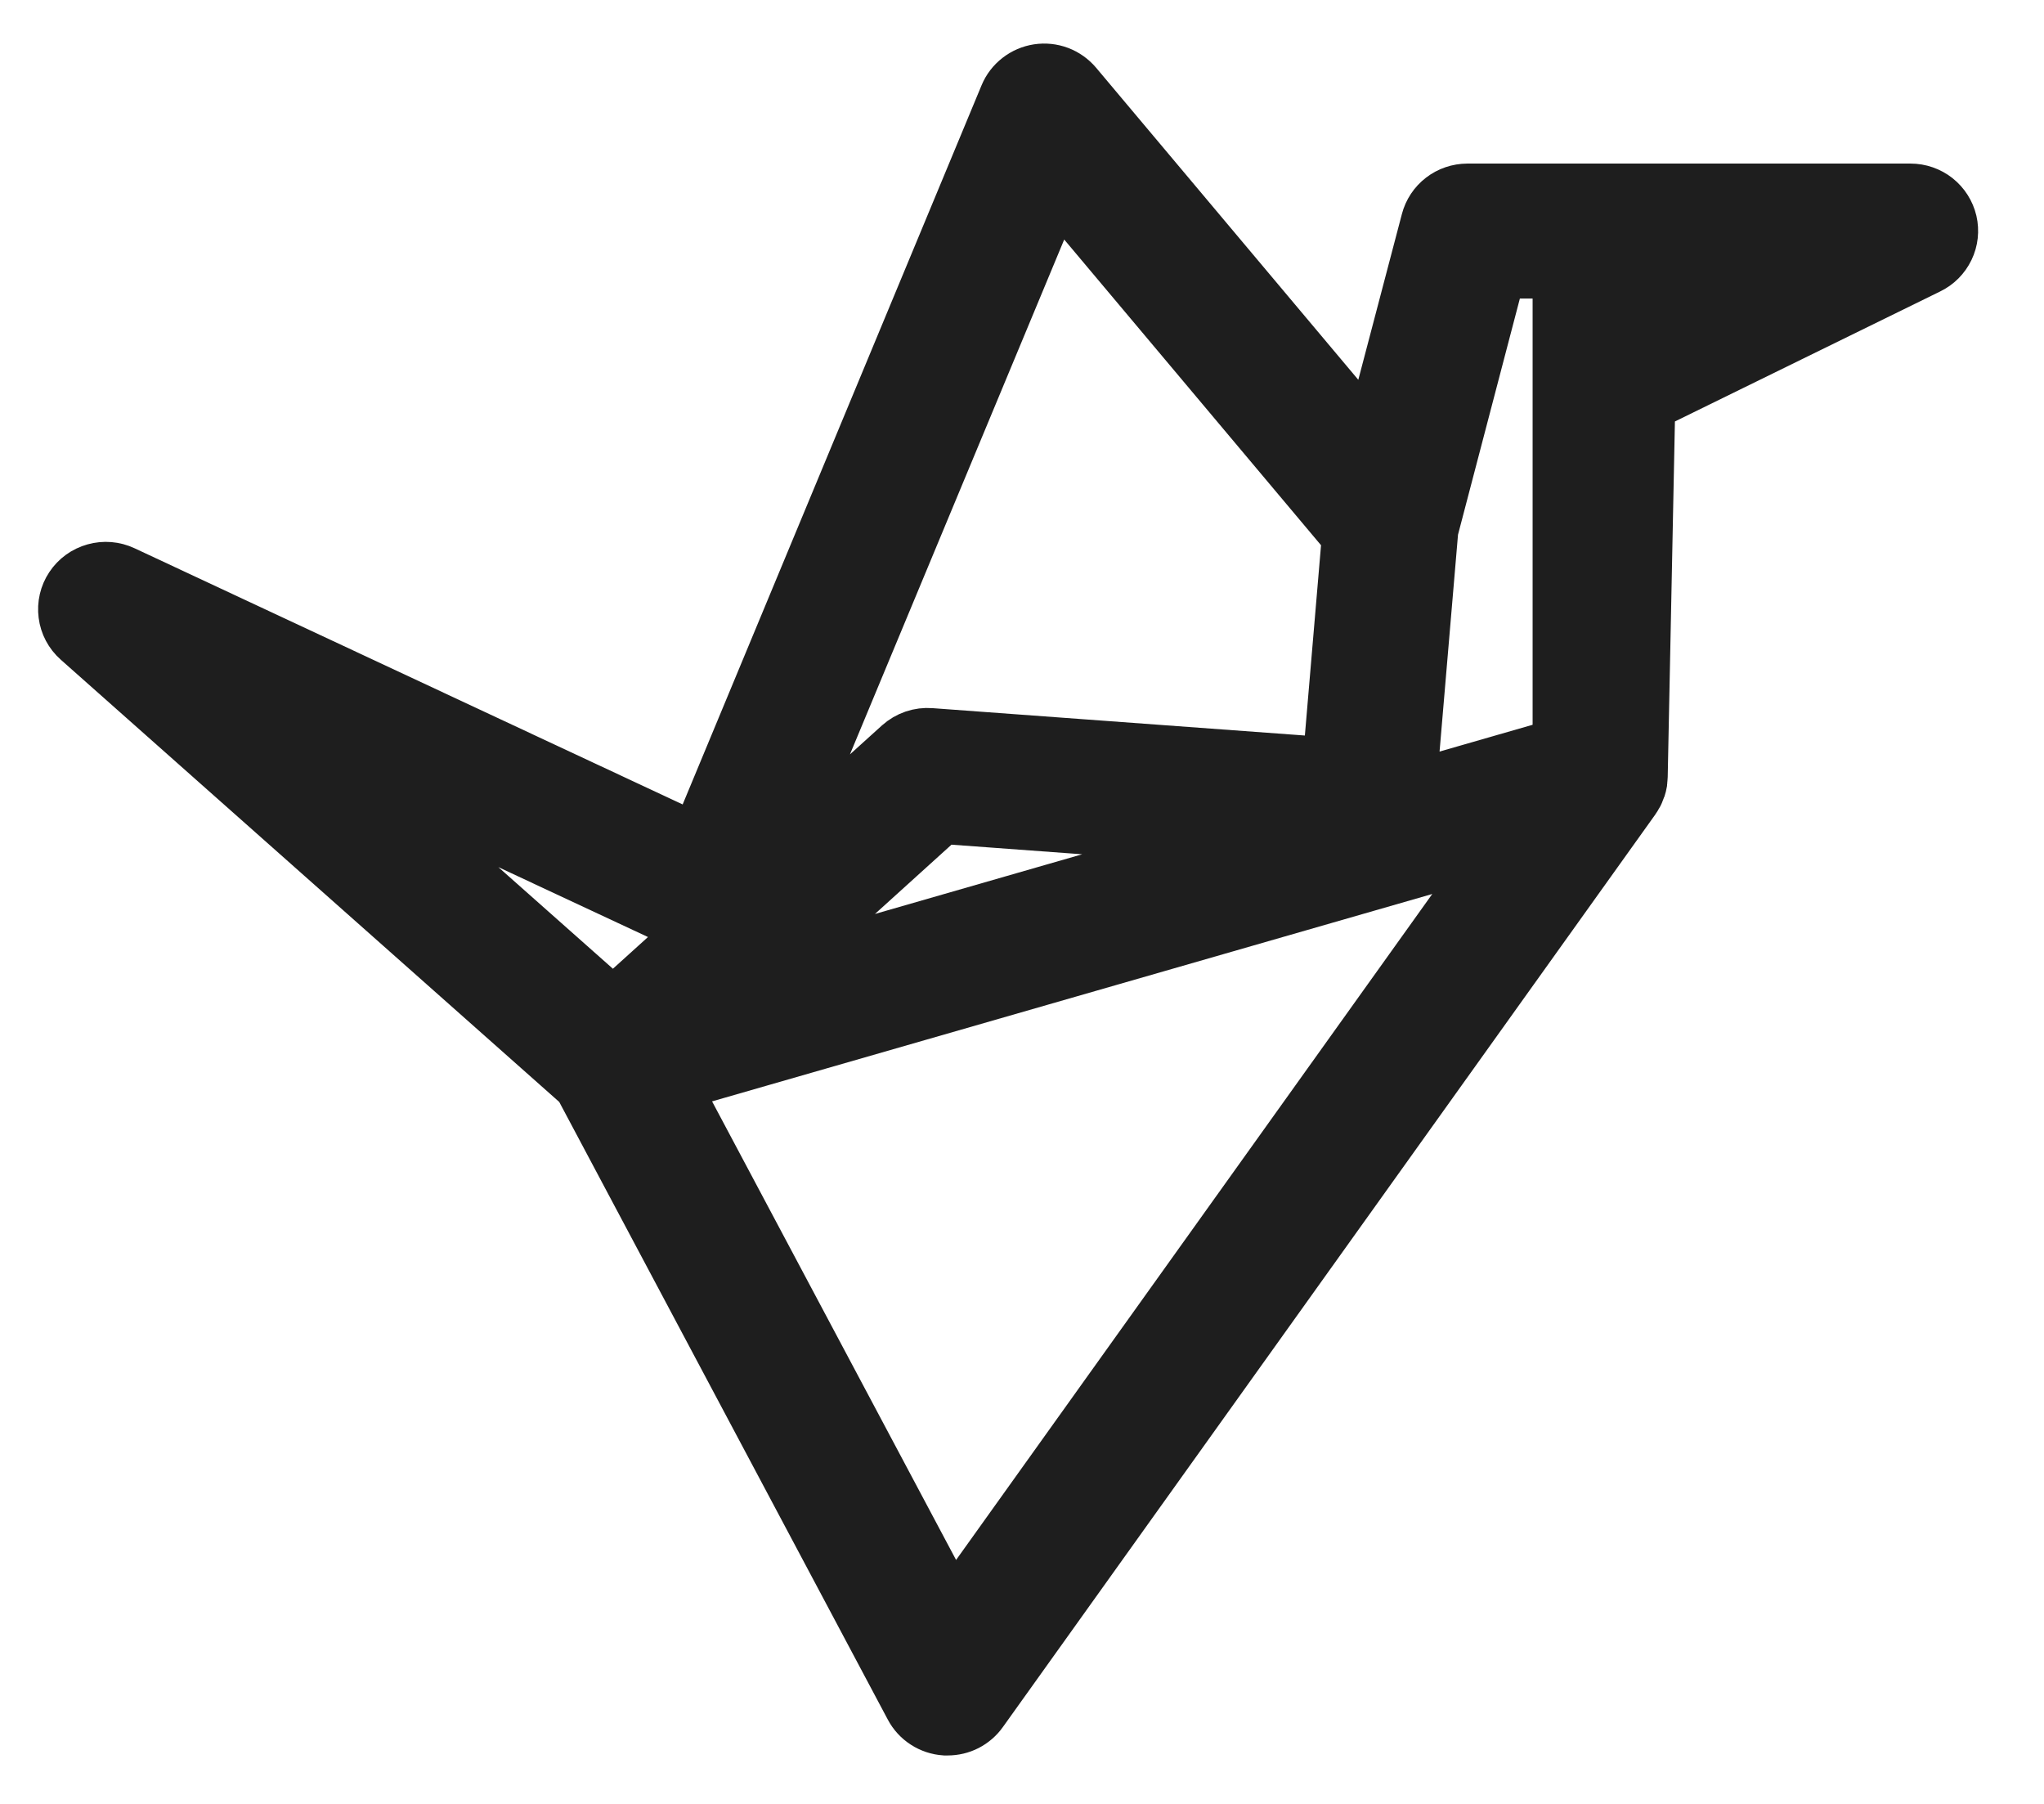 <svg width="34" height="30" viewBox="0 0 38 34" fill="none" xmlns="http://www.w3.org/2000/svg">
<path d="M36.505 4.179C36.465 4.01 36.369 3.859 36.232 3.75C36.095 3.642 35.925 3.583 35.749 3.583H27.396C27.224 3.584 27.057 3.64 26.921 3.745C26.785 3.85 26.688 3.996 26.645 4.162L25.578 8.219L20.014 1.598C19.928 1.497 19.818 1.418 19.693 1.371C19.568 1.324 19.433 1.31 19.301 1.33C19.169 1.35 19.044 1.404 18.939 1.486C18.833 1.568 18.751 1.675 18.7 1.798L12.864 15.836L2.057 10.786C1.888 10.707 1.697 10.692 1.518 10.742C1.338 10.792 1.183 10.904 1.08 11.059C0.977 11.213 0.934 11.399 0.958 11.583C0.981 11.767 1.071 11.936 1.21 12.059L10.675 20.455L16.912 32.177C16.974 32.294 17.065 32.393 17.176 32.464C17.287 32.536 17.415 32.578 17.547 32.587H17.598C17.722 32.587 17.844 32.558 17.954 32.502C18.064 32.445 18.16 32.363 18.231 32.263L30.533 15.06C30.545 15.044 30.554 15.026 30.565 15.008C30.576 14.991 30.582 14.982 30.589 14.968C30.601 14.944 30.612 14.919 30.621 14.894C30.621 14.882 30.632 14.871 30.636 14.858C30.649 14.82 30.658 14.782 30.665 14.742C30.666 14.733 30.666 14.724 30.665 14.715C30.669 14.687 30.672 14.658 30.673 14.63L30.815 7.629L36.088 5.045C36.246 4.969 36.373 4.842 36.449 4.684C36.525 4.527 36.544 4.349 36.505 4.179ZM29.126 5.126V14.037L26.312 14.847L26.725 9.993L28 5.127L29.126 5.126ZM19.65 3.564L25.153 10.113L24.789 14.398L17.278 13.846C17.172 13.838 17.066 13.851 16.966 13.885C16.866 13.919 16.774 13.974 16.695 14.044L14.438 16.085L19.65 3.564ZM22.961 15.808L14.292 18.304L17.494 15.406L22.961 15.808ZM12.843 17.527L11.291 18.93L6.221 14.434L12.843 17.527ZM17.695 30.349L12.426 20.449L27.977 15.972L17.695 30.349ZM30.676 5.98V5.126H32.422L30.676 5.98Z" fill="#1E1E1E" stroke="#1E1E1E"/>
</svg>
